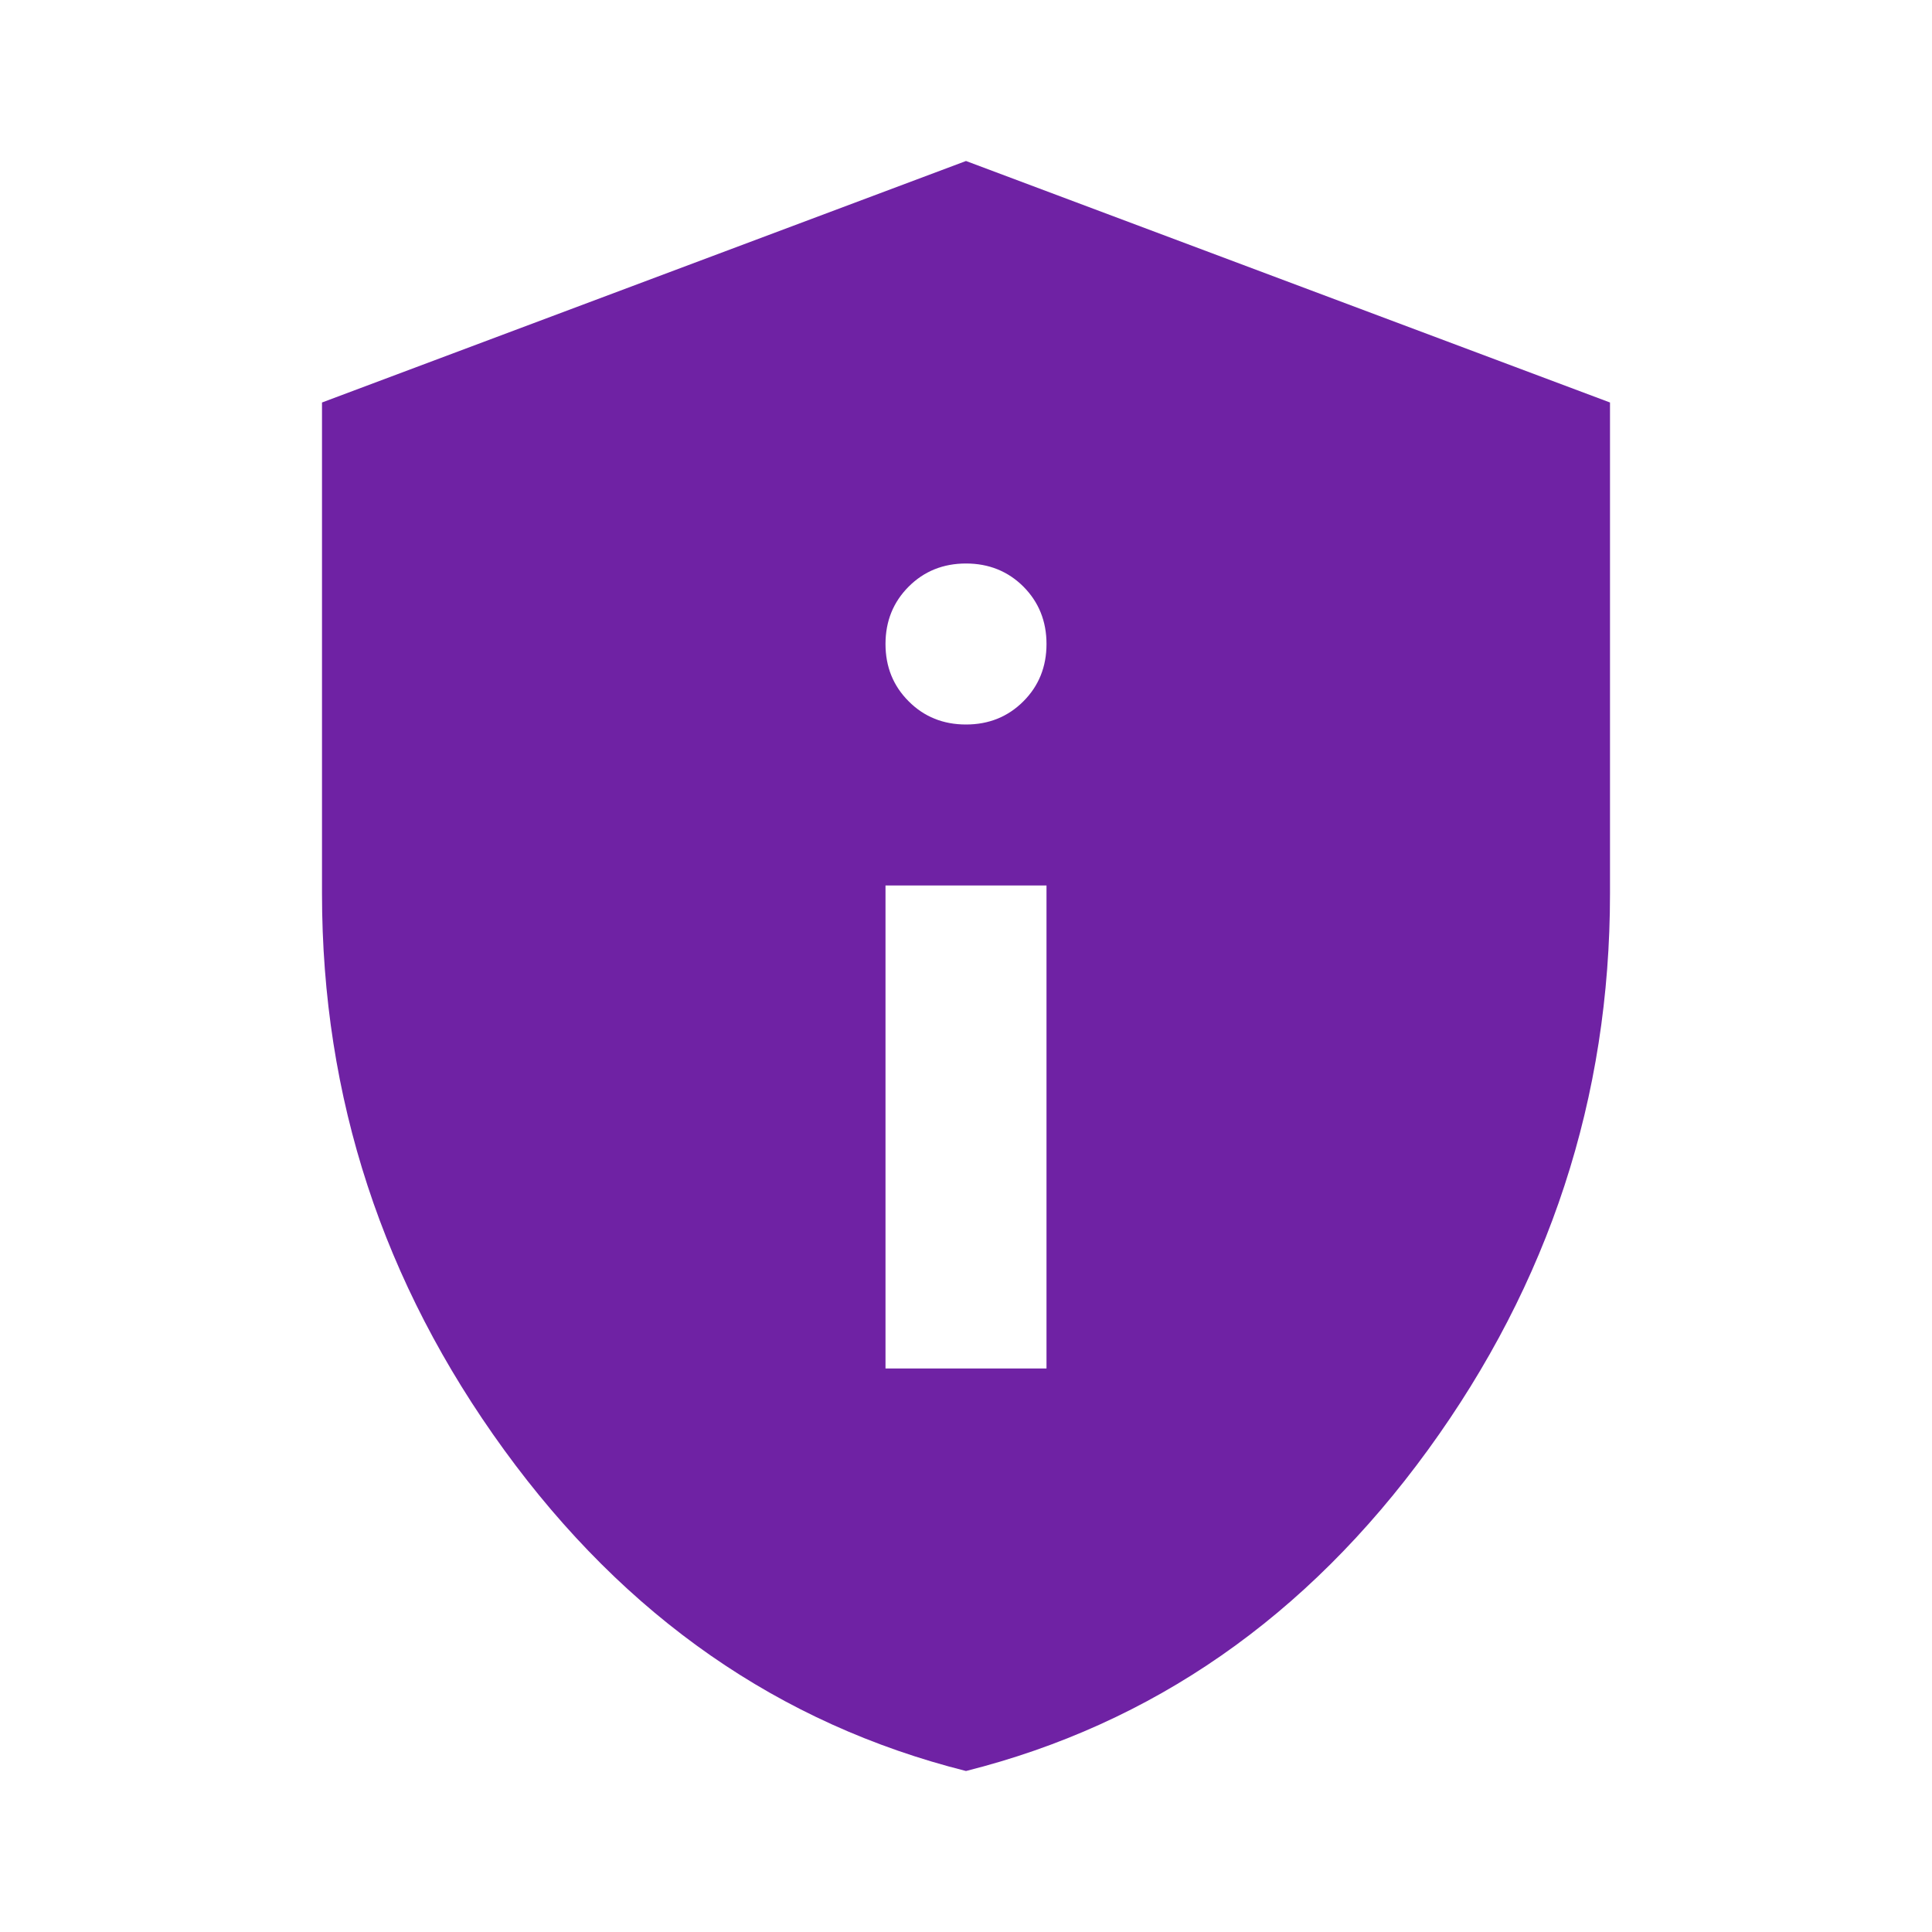 <svg width="24" height="24" viewBox="0 0 24 24" fill="none" xmlns="http://www.w3.org/2000/svg">
<path d="M11 17H13V11H11V17ZM12 9C12.283 9 12.521 8.904 12.713 8.712C12.904 8.521 13 8.283 13 8C13 7.717 12.904 7.479 12.713 7.287C12.521 7.096 12.283 7 12 7C11.717 7 11.479 7.096 11.288 7.287C11.096 7.479 11 7.717 11 8C11 8.283 11.096 8.521 11.288 8.712C11.479 8.904 11.717 9 12 9ZM12 22C9.683 21.417 7.771 20.087 6.263 18.012C4.754 15.937 4 13.633 4 11.1V5L12 2L20 5V11.1C20 13.633 19.246 15.937 17.738 18.012C16.229 20.087 14.317 21.417 12 22Z" fill="#6F22A4"/>
</svg>

